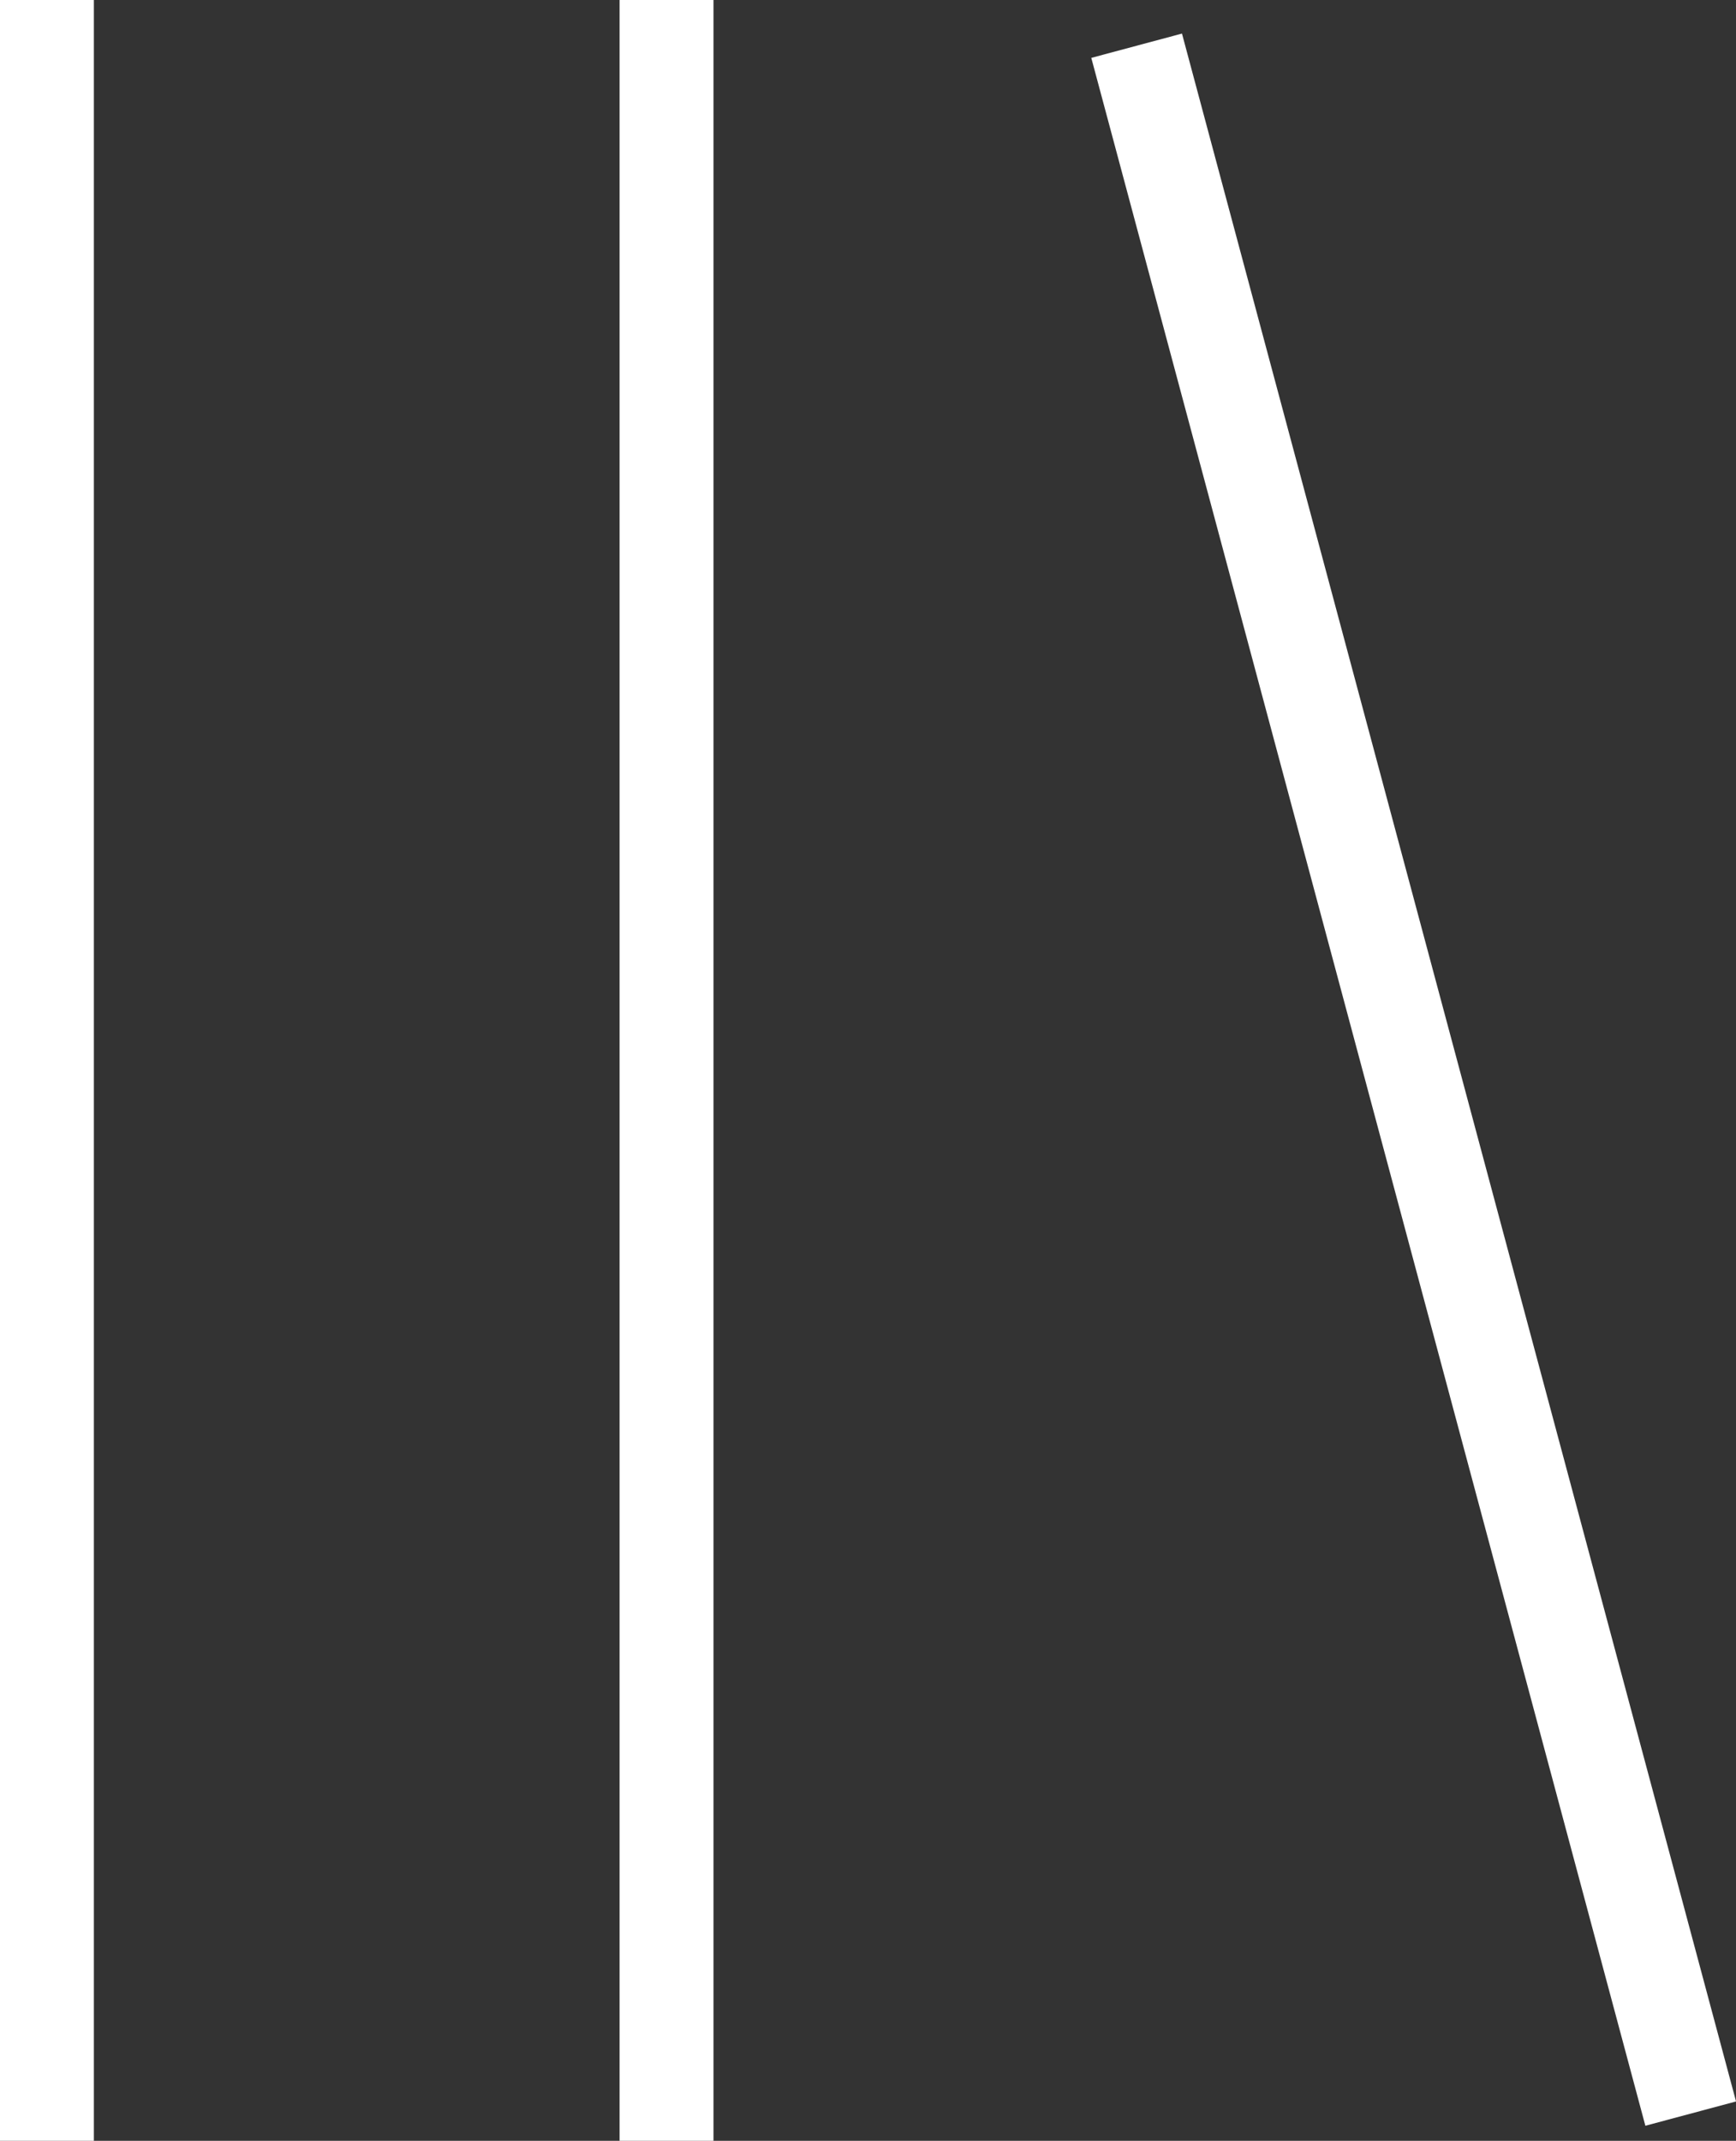 <svg id="Layer_2" data-name="Layer 2" xmlns="http://www.w3.org/2000/svg" viewBox="0 0 369.84 456.05"><rect x="0" y="0" width="369.84" height="456.05" fill="#333333" stroke="none"/><defs><style>.cls-1{fill:none;stroke:#fff;stroke-miterlimit:10;stroke-width:20px;}</style></defs><line class="cls-1" x1="10" x2="10" y2="456.05"/><line class="cls-1" x1="142" x2="142" y2="456.05"/><line class="cls-1" x1="360.19" y1="450.25" x2="242.15" y2="9.74"/></svg>